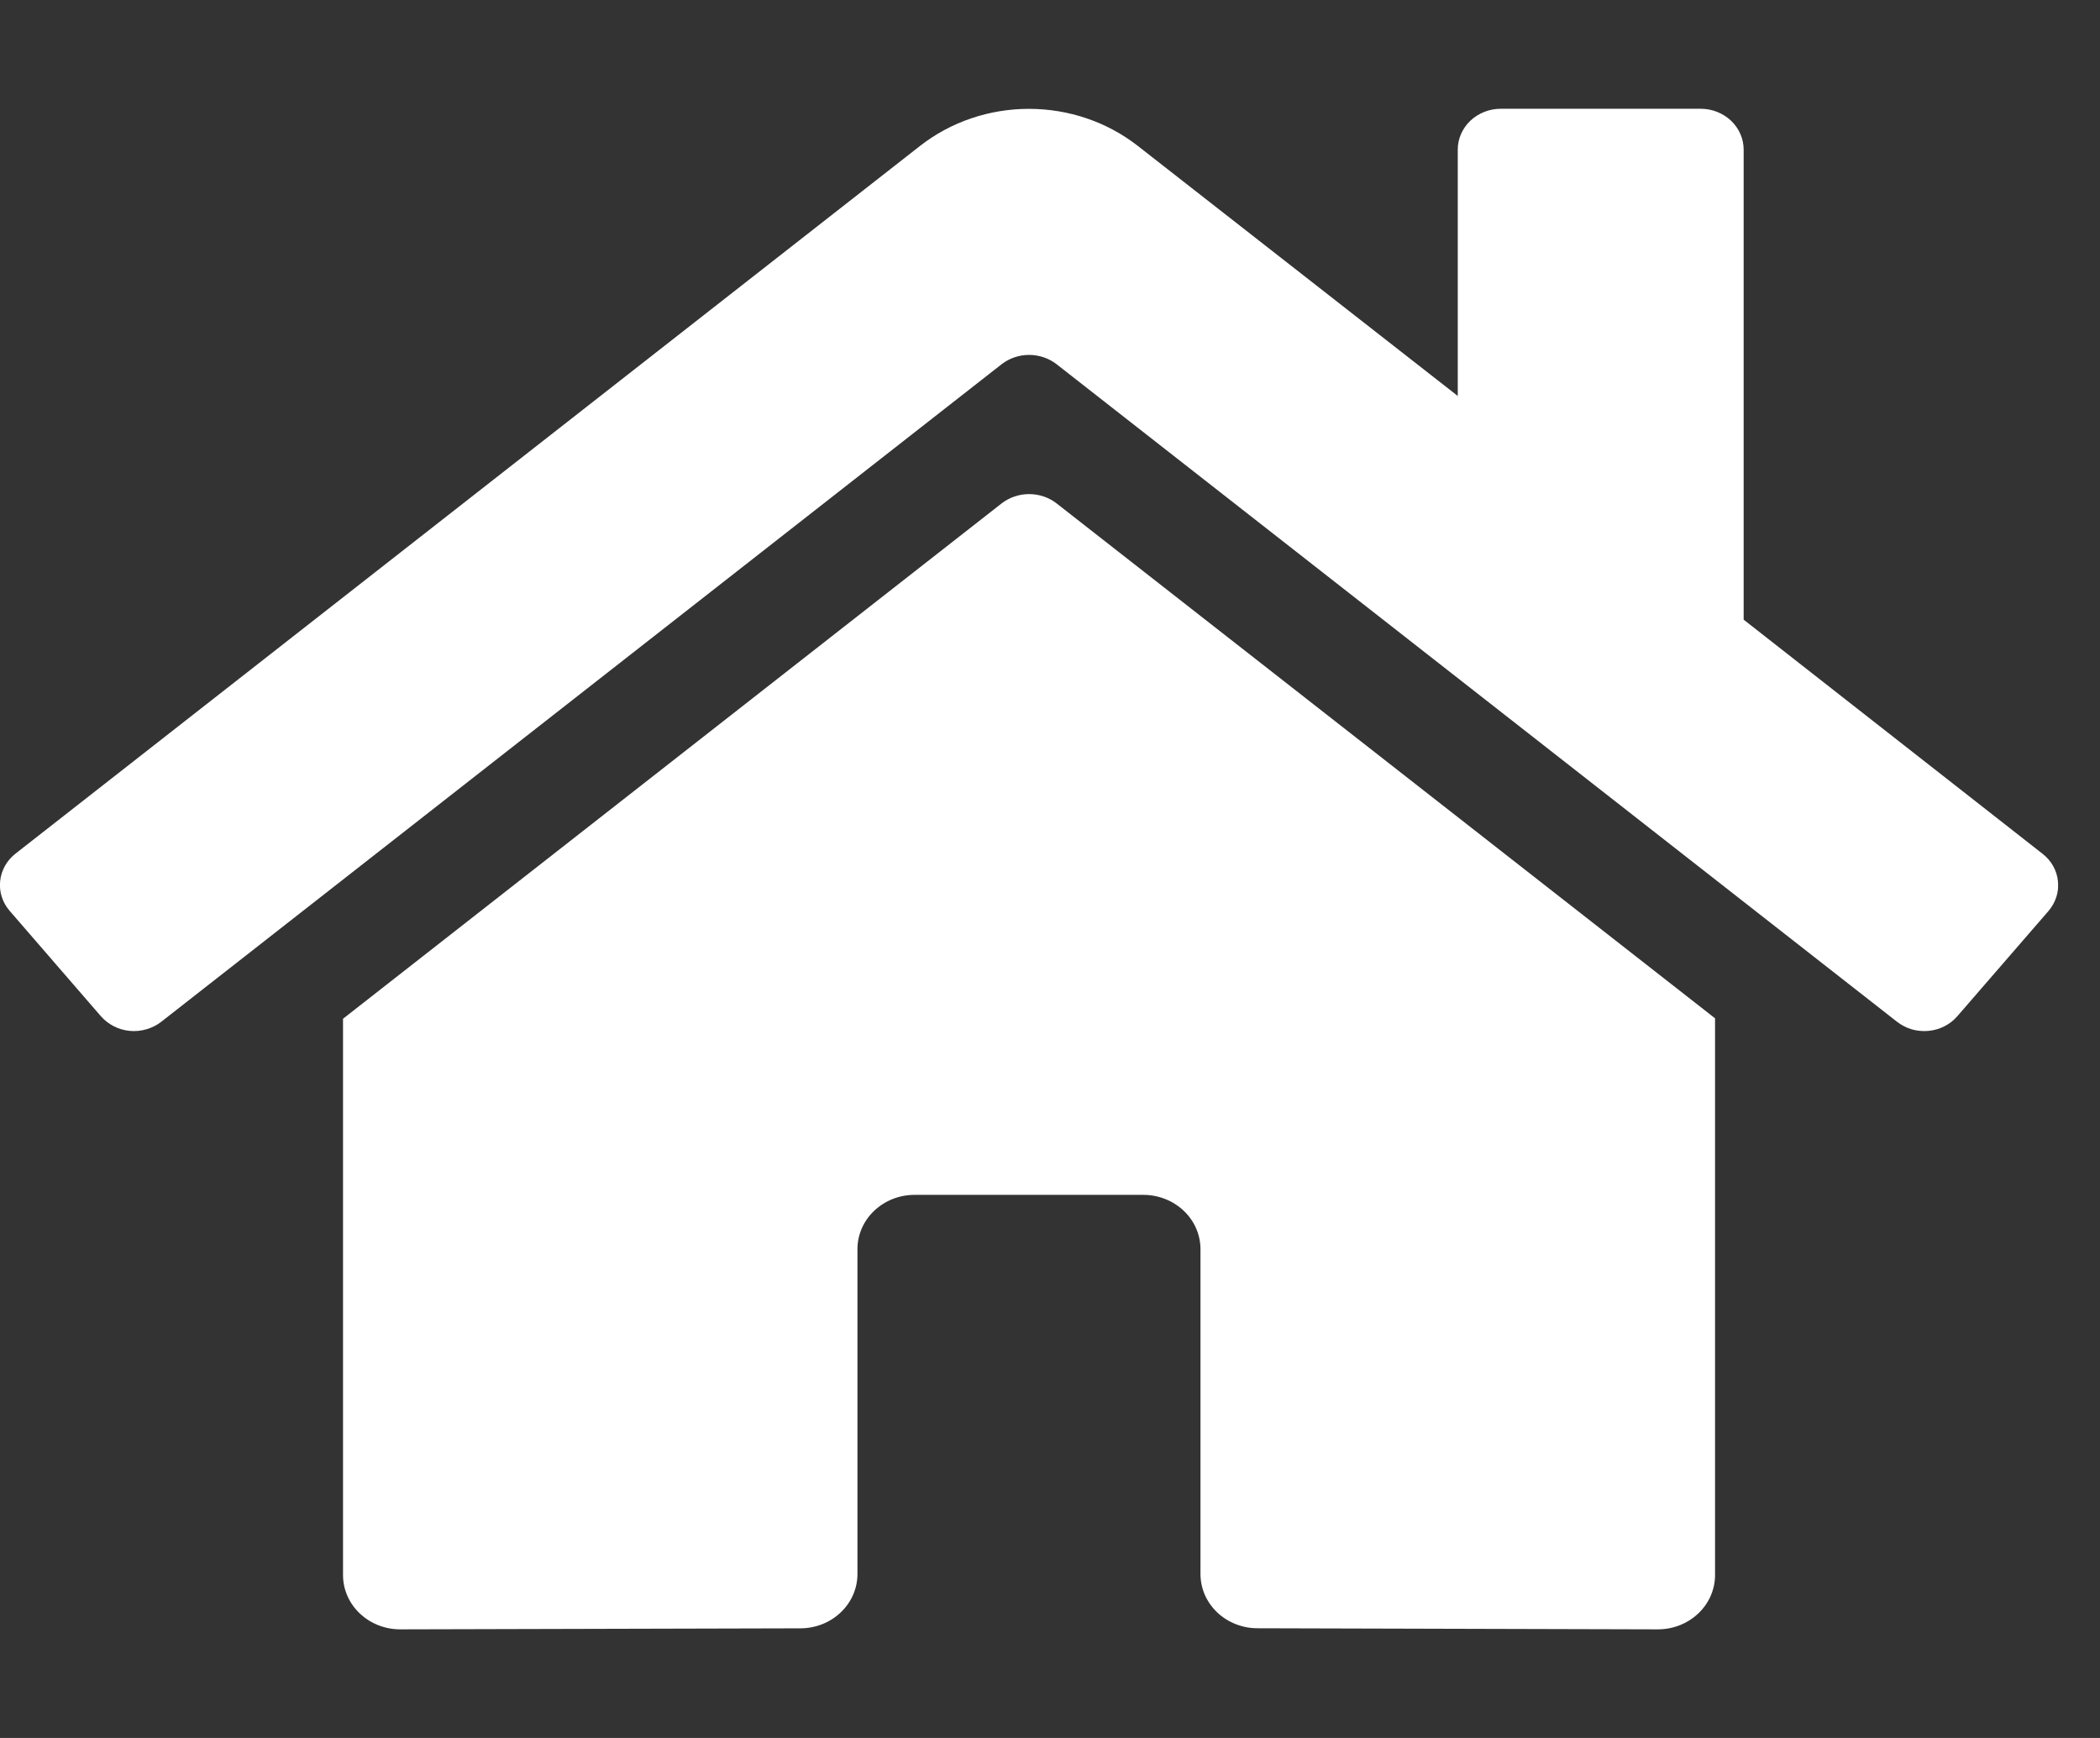 <svg width="29" height="24" viewBox="0 0 29 24" fill="none" xmlns="http://www.w3.org/2000/svg">
<rect x="0" y="0" width="29" height="24" fill="#333333" stroke="none"/>
<g clip-path="url(#clip0_8_2165)">
<path d="M13.834 6.95L4.737 14.068V21.75C4.737 21.949 4.82 22.14 4.968 22.28C5.116 22.421 5.317 22.5 5.526 22.5L11.056 22.486C11.264 22.485 11.464 22.406 11.611 22.265C11.758 22.125 11.841 21.935 11.841 21.736V17.25C11.841 17.051 11.924 16.86 12.072 16.72C12.22 16.579 12.421 16.5 12.63 16.5H15.788C15.998 16.5 16.198 16.579 16.347 16.72C16.495 16.86 16.578 17.051 16.578 17.25V21.733C16.578 21.832 16.598 21.93 16.637 22.021C16.677 22.112 16.735 22.195 16.808 22.265C16.881 22.335 16.969 22.39 17.065 22.428C17.161 22.466 17.263 22.485 17.367 22.485L22.895 22.5C23.104 22.5 23.305 22.421 23.453 22.28C23.601 22.14 23.684 21.949 23.684 21.75V14.062L14.589 6.95C14.482 6.868 14.349 6.823 14.211 6.823C14.074 6.823 13.941 6.868 13.834 6.95ZM28.204 11.788L24.079 8.557V2.065C24.079 1.916 24.016 1.773 23.905 1.667C23.794 1.562 23.644 1.502 23.487 1.502H20.724C20.567 1.502 20.416 1.562 20.305 1.667C20.194 1.773 20.131 1.916 20.131 2.065V5.468L15.714 2.016C15.29 1.684 14.758 1.503 14.209 1.503C13.66 1.503 13.128 1.684 12.704 2.016L0.214 11.788C0.154 11.835 0.104 11.893 0.068 11.958C0.032 12.023 0.009 12.095 0.002 12.168C-0.006 12.242 0.002 12.316 0.025 12.387C0.048 12.457 0.085 12.523 0.135 12.58L1.393 14.033C1.443 14.09 1.504 14.137 1.572 14.172C1.641 14.207 1.716 14.229 1.794 14.236C1.871 14.243 1.95 14.235 2.024 14.213C2.098 14.192 2.168 14.156 2.228 14.109L13.834 5.028C13.941 4.946 14.074 4.901 14.211 4.901C14.349 4.901 14.482 4.946 14.589 5.028L26.196 14.109C26.256 14.156 26.325 14.192 26.399 14.214C26.473 14.235 26.552 14.243 26.629 14.236C26.706 14.229 26.782 14.208 26.85 14.173C26.919 14.138 26.98 14.091 27.029 14.034L28.288 12.581C28.337 12.524 28.374 12.458 28.397 12.387C28.42 12.316 28.427 12.242 28.419 12.168C28.412 12.094 28.389 12.023 28.352 11.957C28.315 11.892 28.264 11.834 28.204 11.788Z" fill="white"/>
</g>
<defs>
<clipPath id="clip0_8_2165">
<rect width="28.421" height="24" fill="white"/>
</clipPath>
</defs>
</svg>
